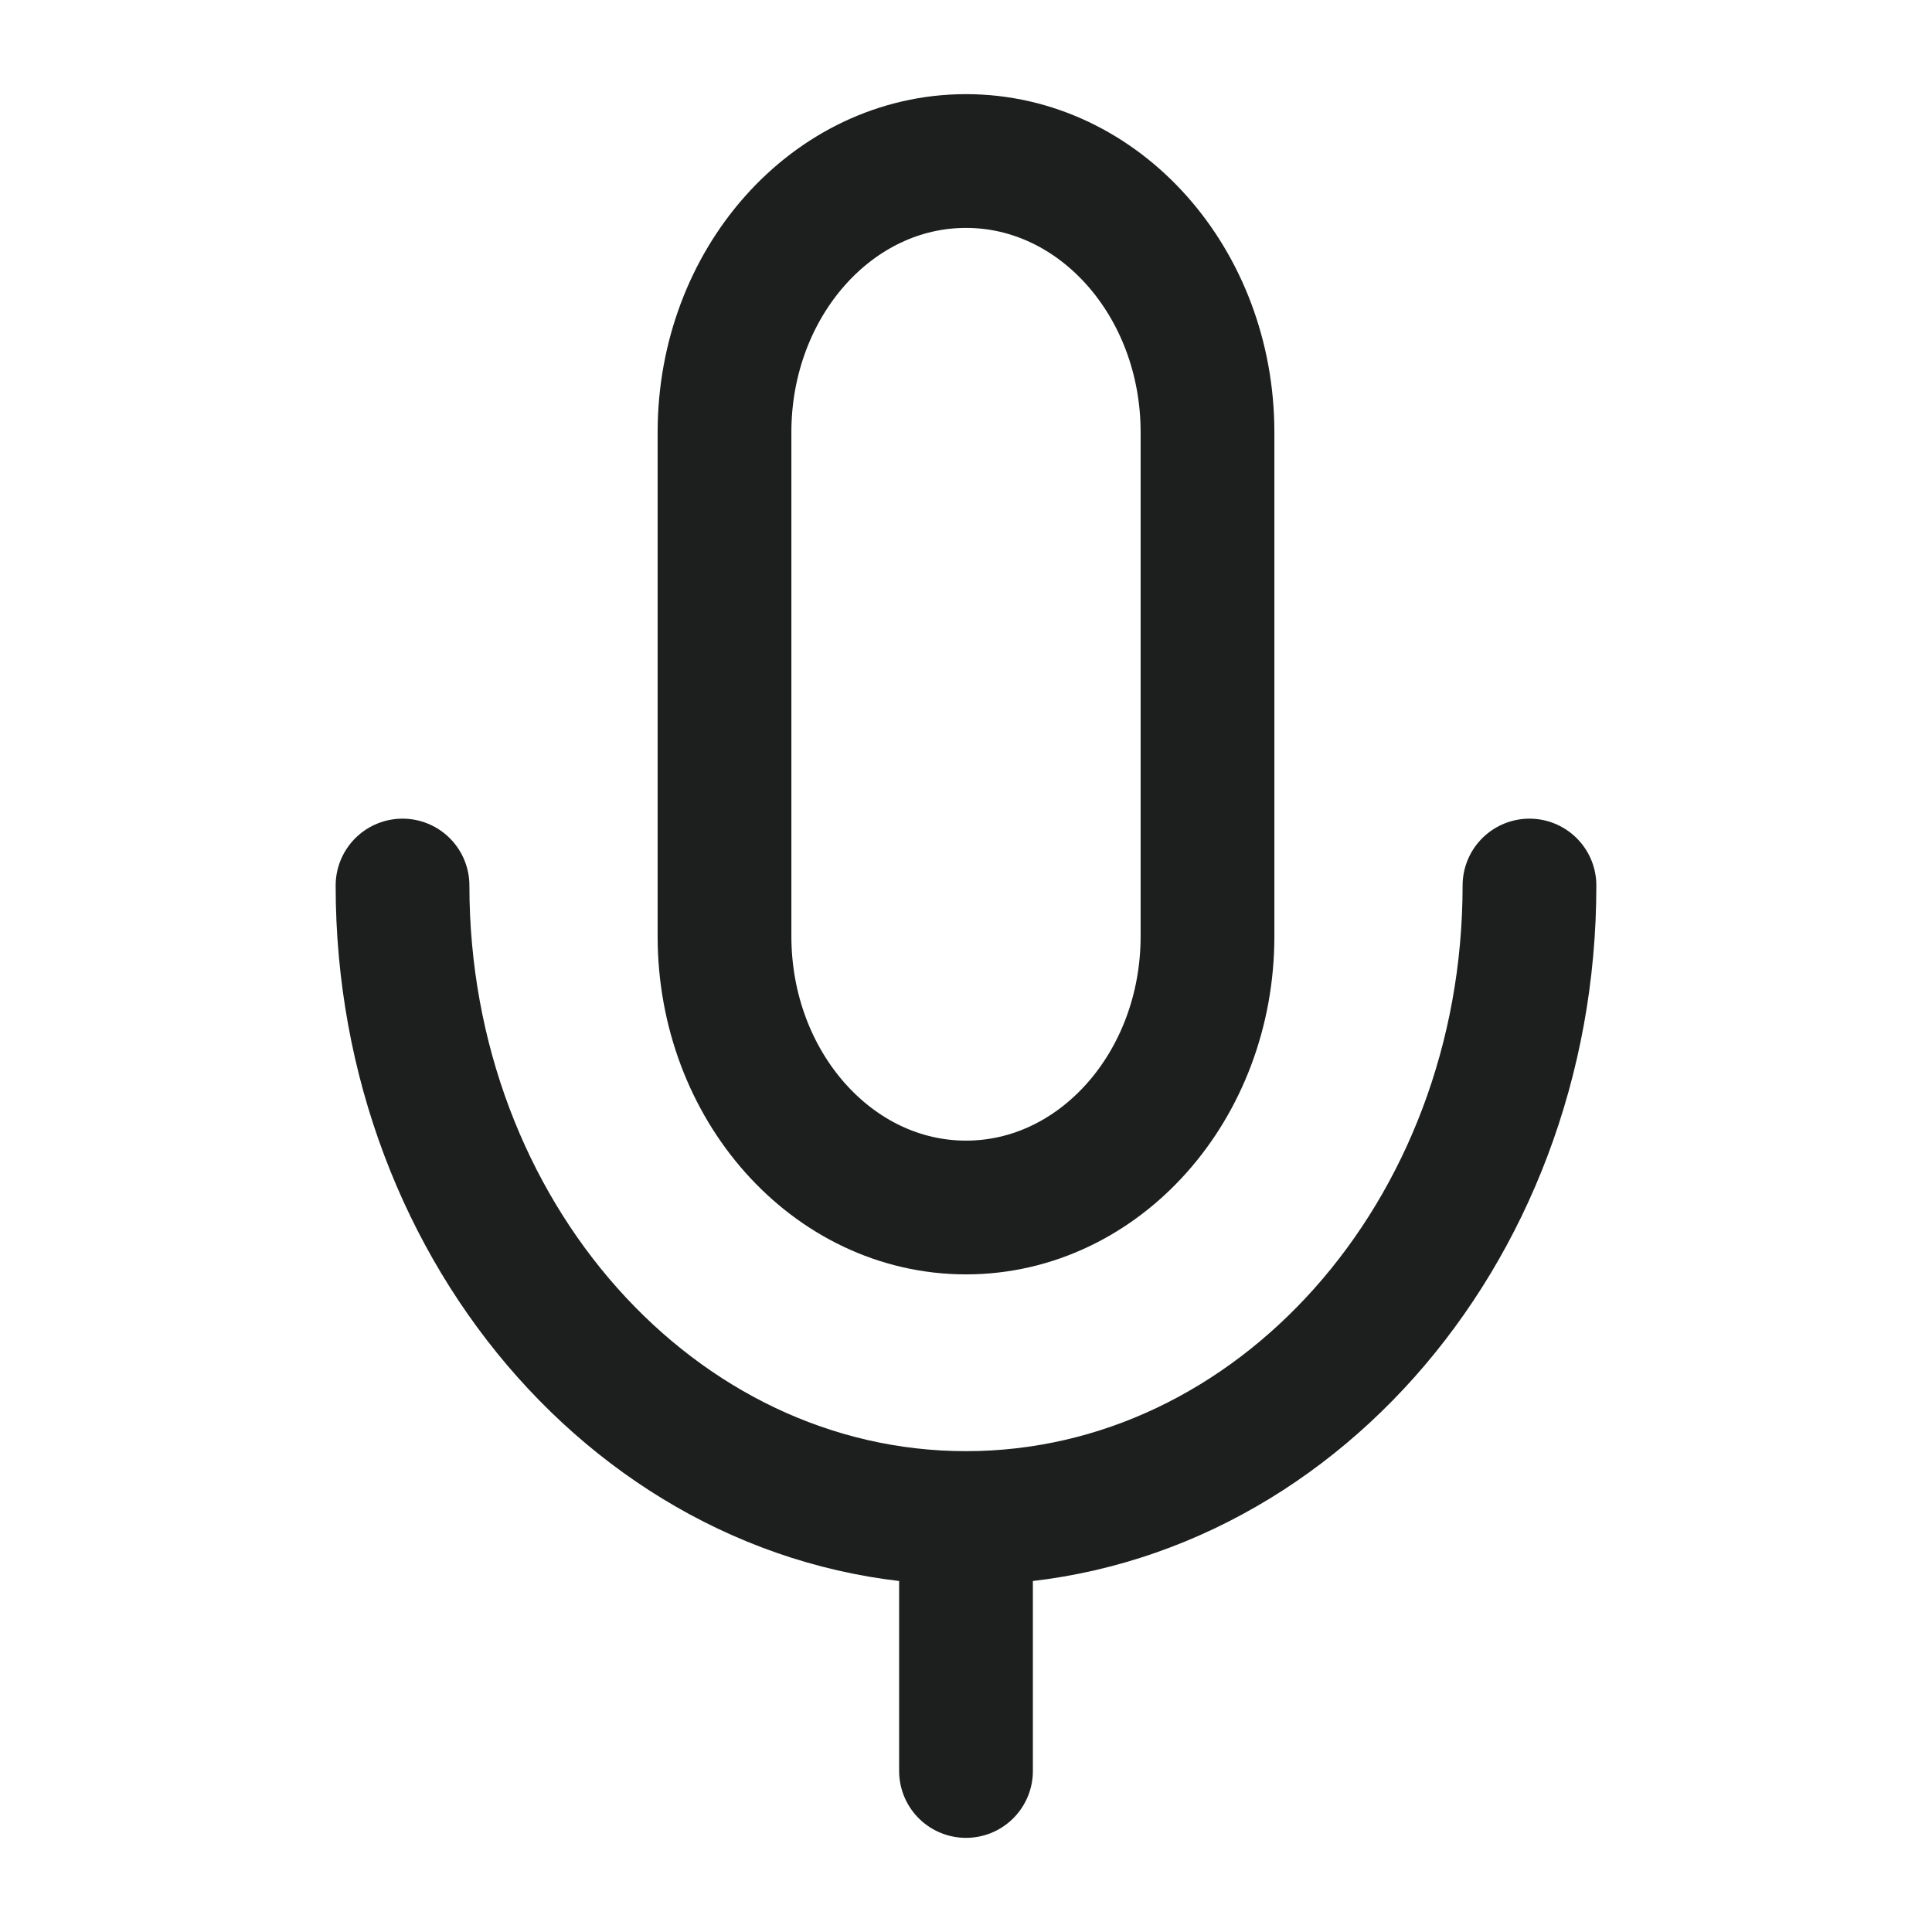 <svg width="26" height="26" viewBox="0 0 26 26" fill="none" xmlns="http://www.w3.org/2000/svg">
<path d="M16.25 5.818C16.25 3.801 14.795 2.167 13 2.167C11.205 2.167 9.75 3.801 9.75 5.818V12.599C9.75 14.615 11.205 16.25 13 16.25C14.795 16.25 16.25 14.615 16.25 12.599V5.818Z" stroke="#1C1F1E" stroke-width="1.8" stroke-linejoin="round"/>
<path d="M5.417 11.917C5.417 16.617 8.812 20.429 13 20.429C17.188 20.429 20.583 16.617 20.583 11.917M13 20.429V23.833" stroke="#1C1F1E" stroke-width="1.8" stroke-linecap="round" stroke-linejoin="round"/>
</svg>
